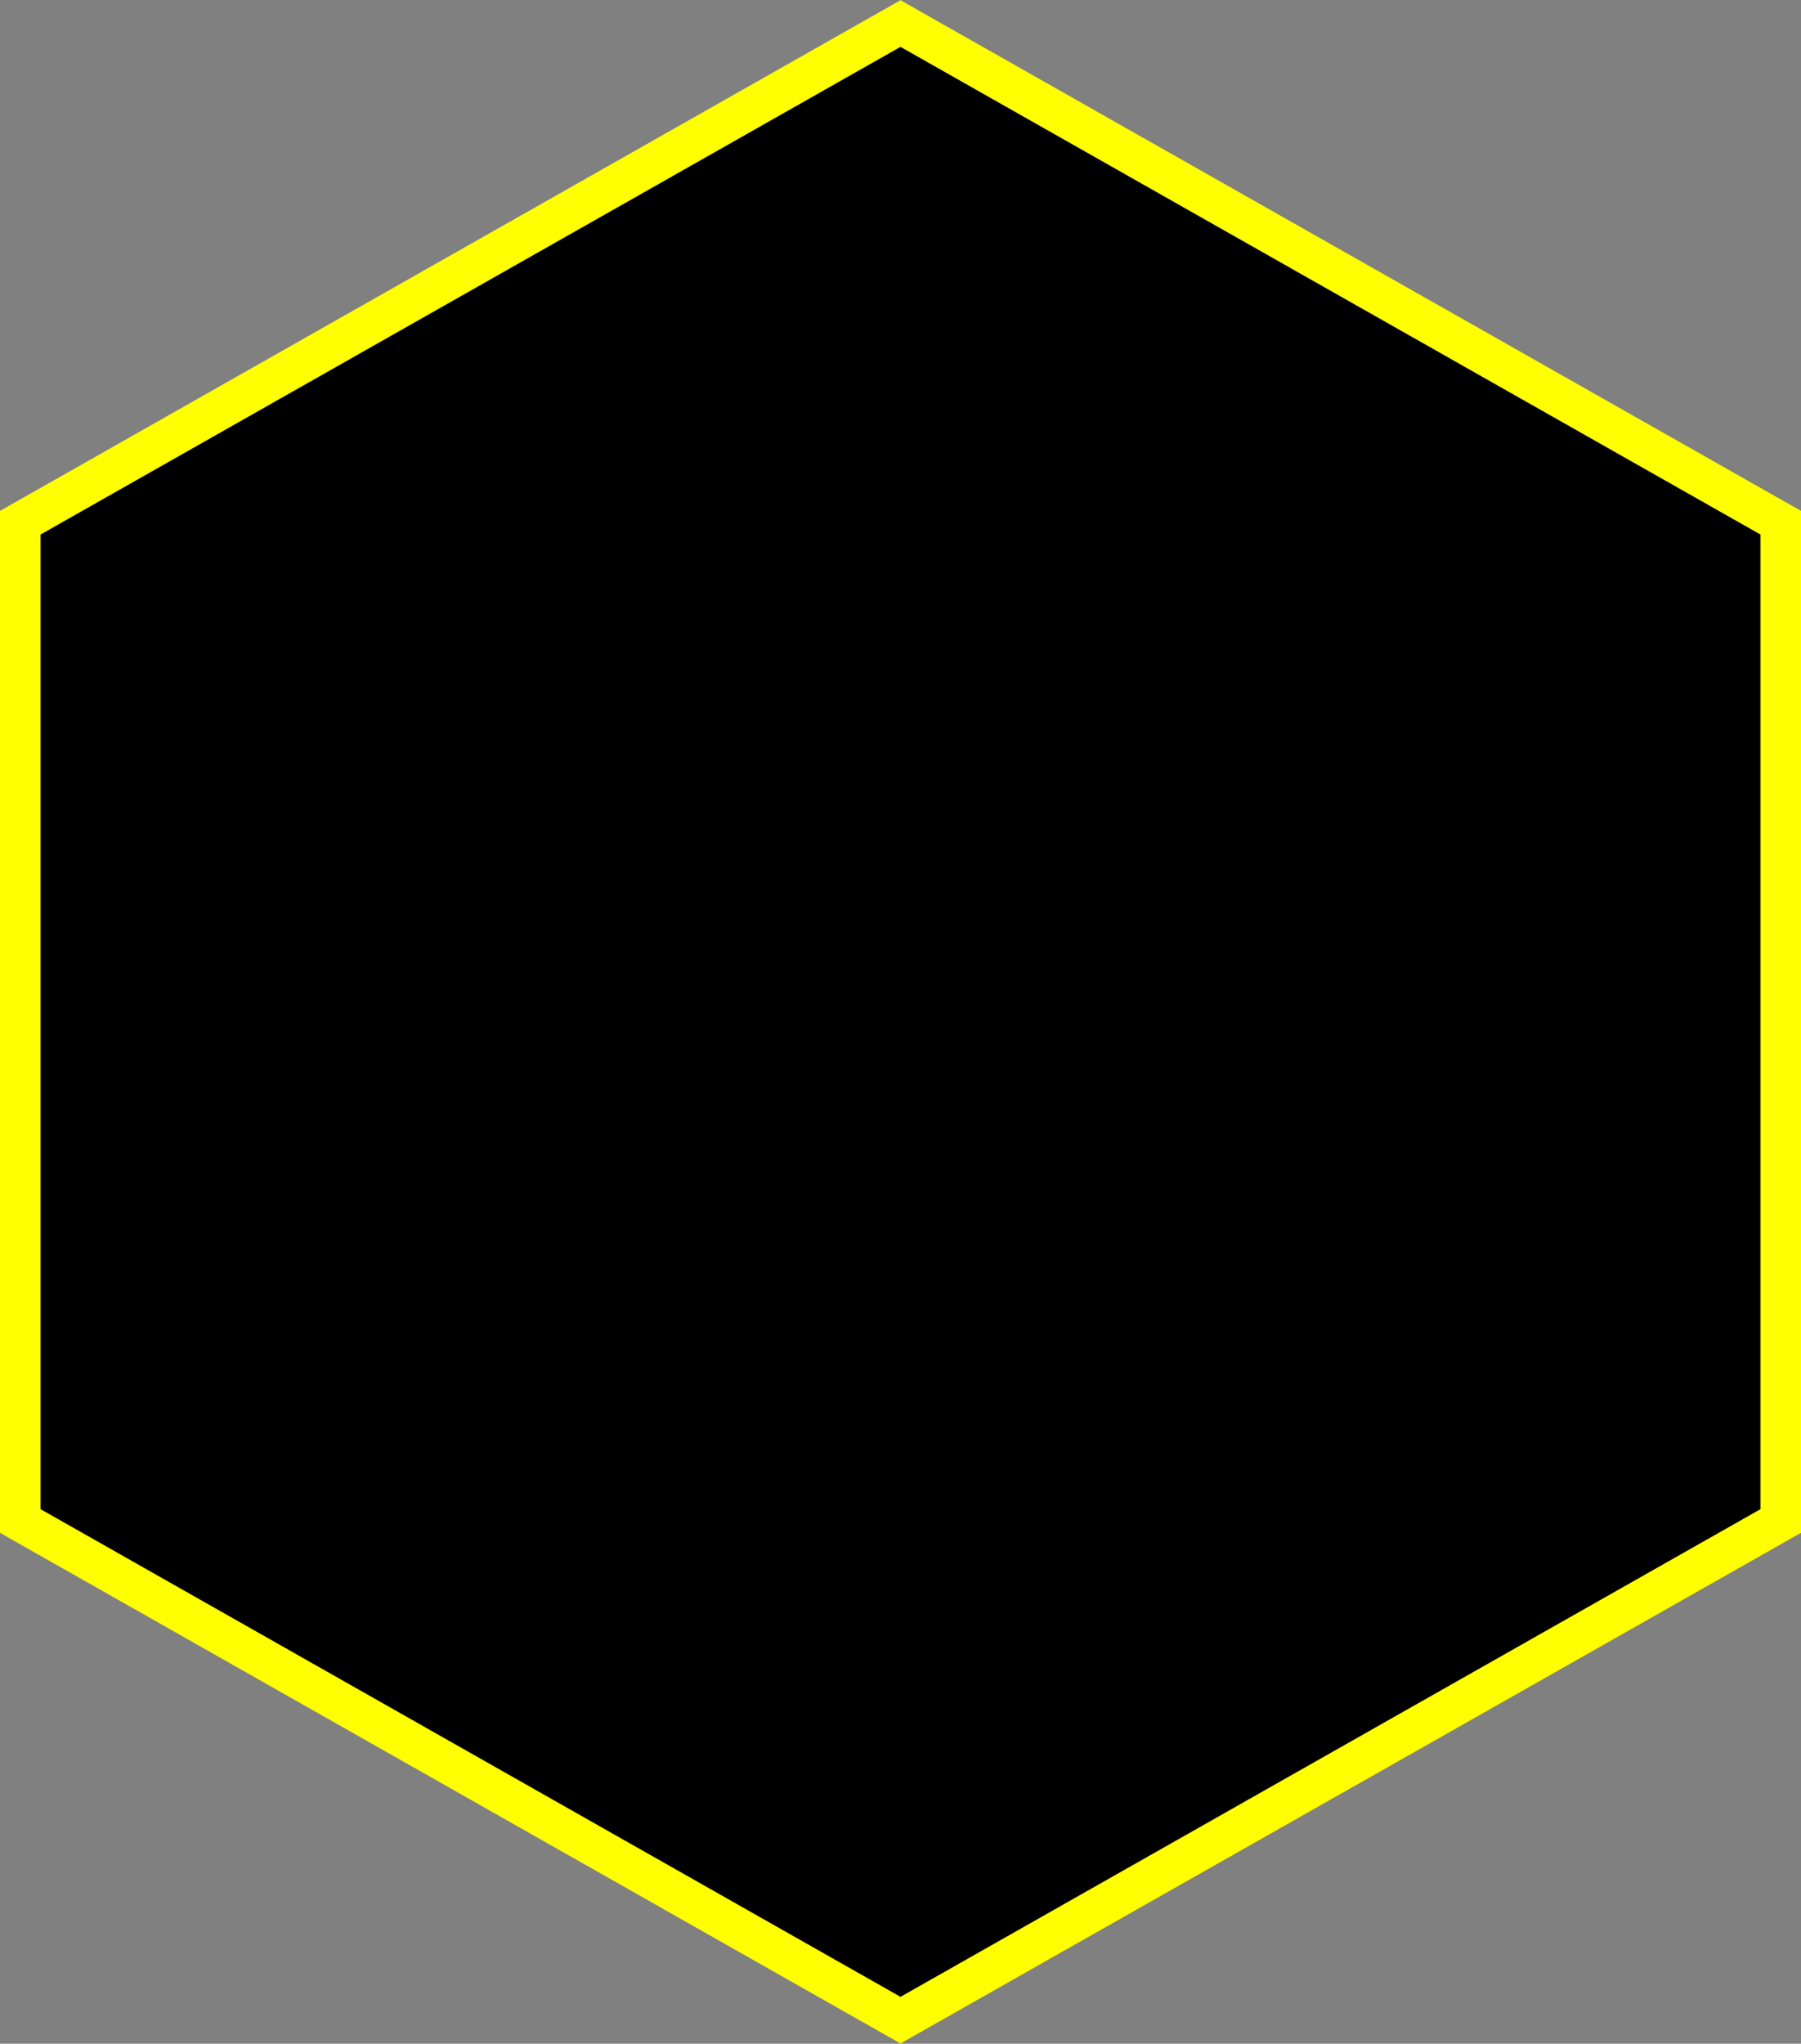 <?xml version="1.0" encoding="utf-8"?>
<!-- Generator: Adobe Illustrator 22.1.0, SVG Export Plug-In . SVG Version: 6.00 Build 0)  -->
<svg version="1.1" id="Слой_1" xmlns="http://www.w3.org/2000/svg" xmlns:xlink="http://www.w3.org/1999/xlink" x="0px" y="0px"
	 viewBox="0 0 222 251.8" style="enable-background:new 0 0 222 251.8;" xml:space="preserve" preserveAspectRatio="none">
<rect x="0" y="0" width="222" height="251.8" fill="#808080" stroke="none"/>
<path stroke="#ffff01" stroke-width="5" class="st0" d="M219.5,187.4L111,248.9L2.5,187.4l0-123L111,2.9l108.5,61.5L219.5,187.4z"/>
</svg>
